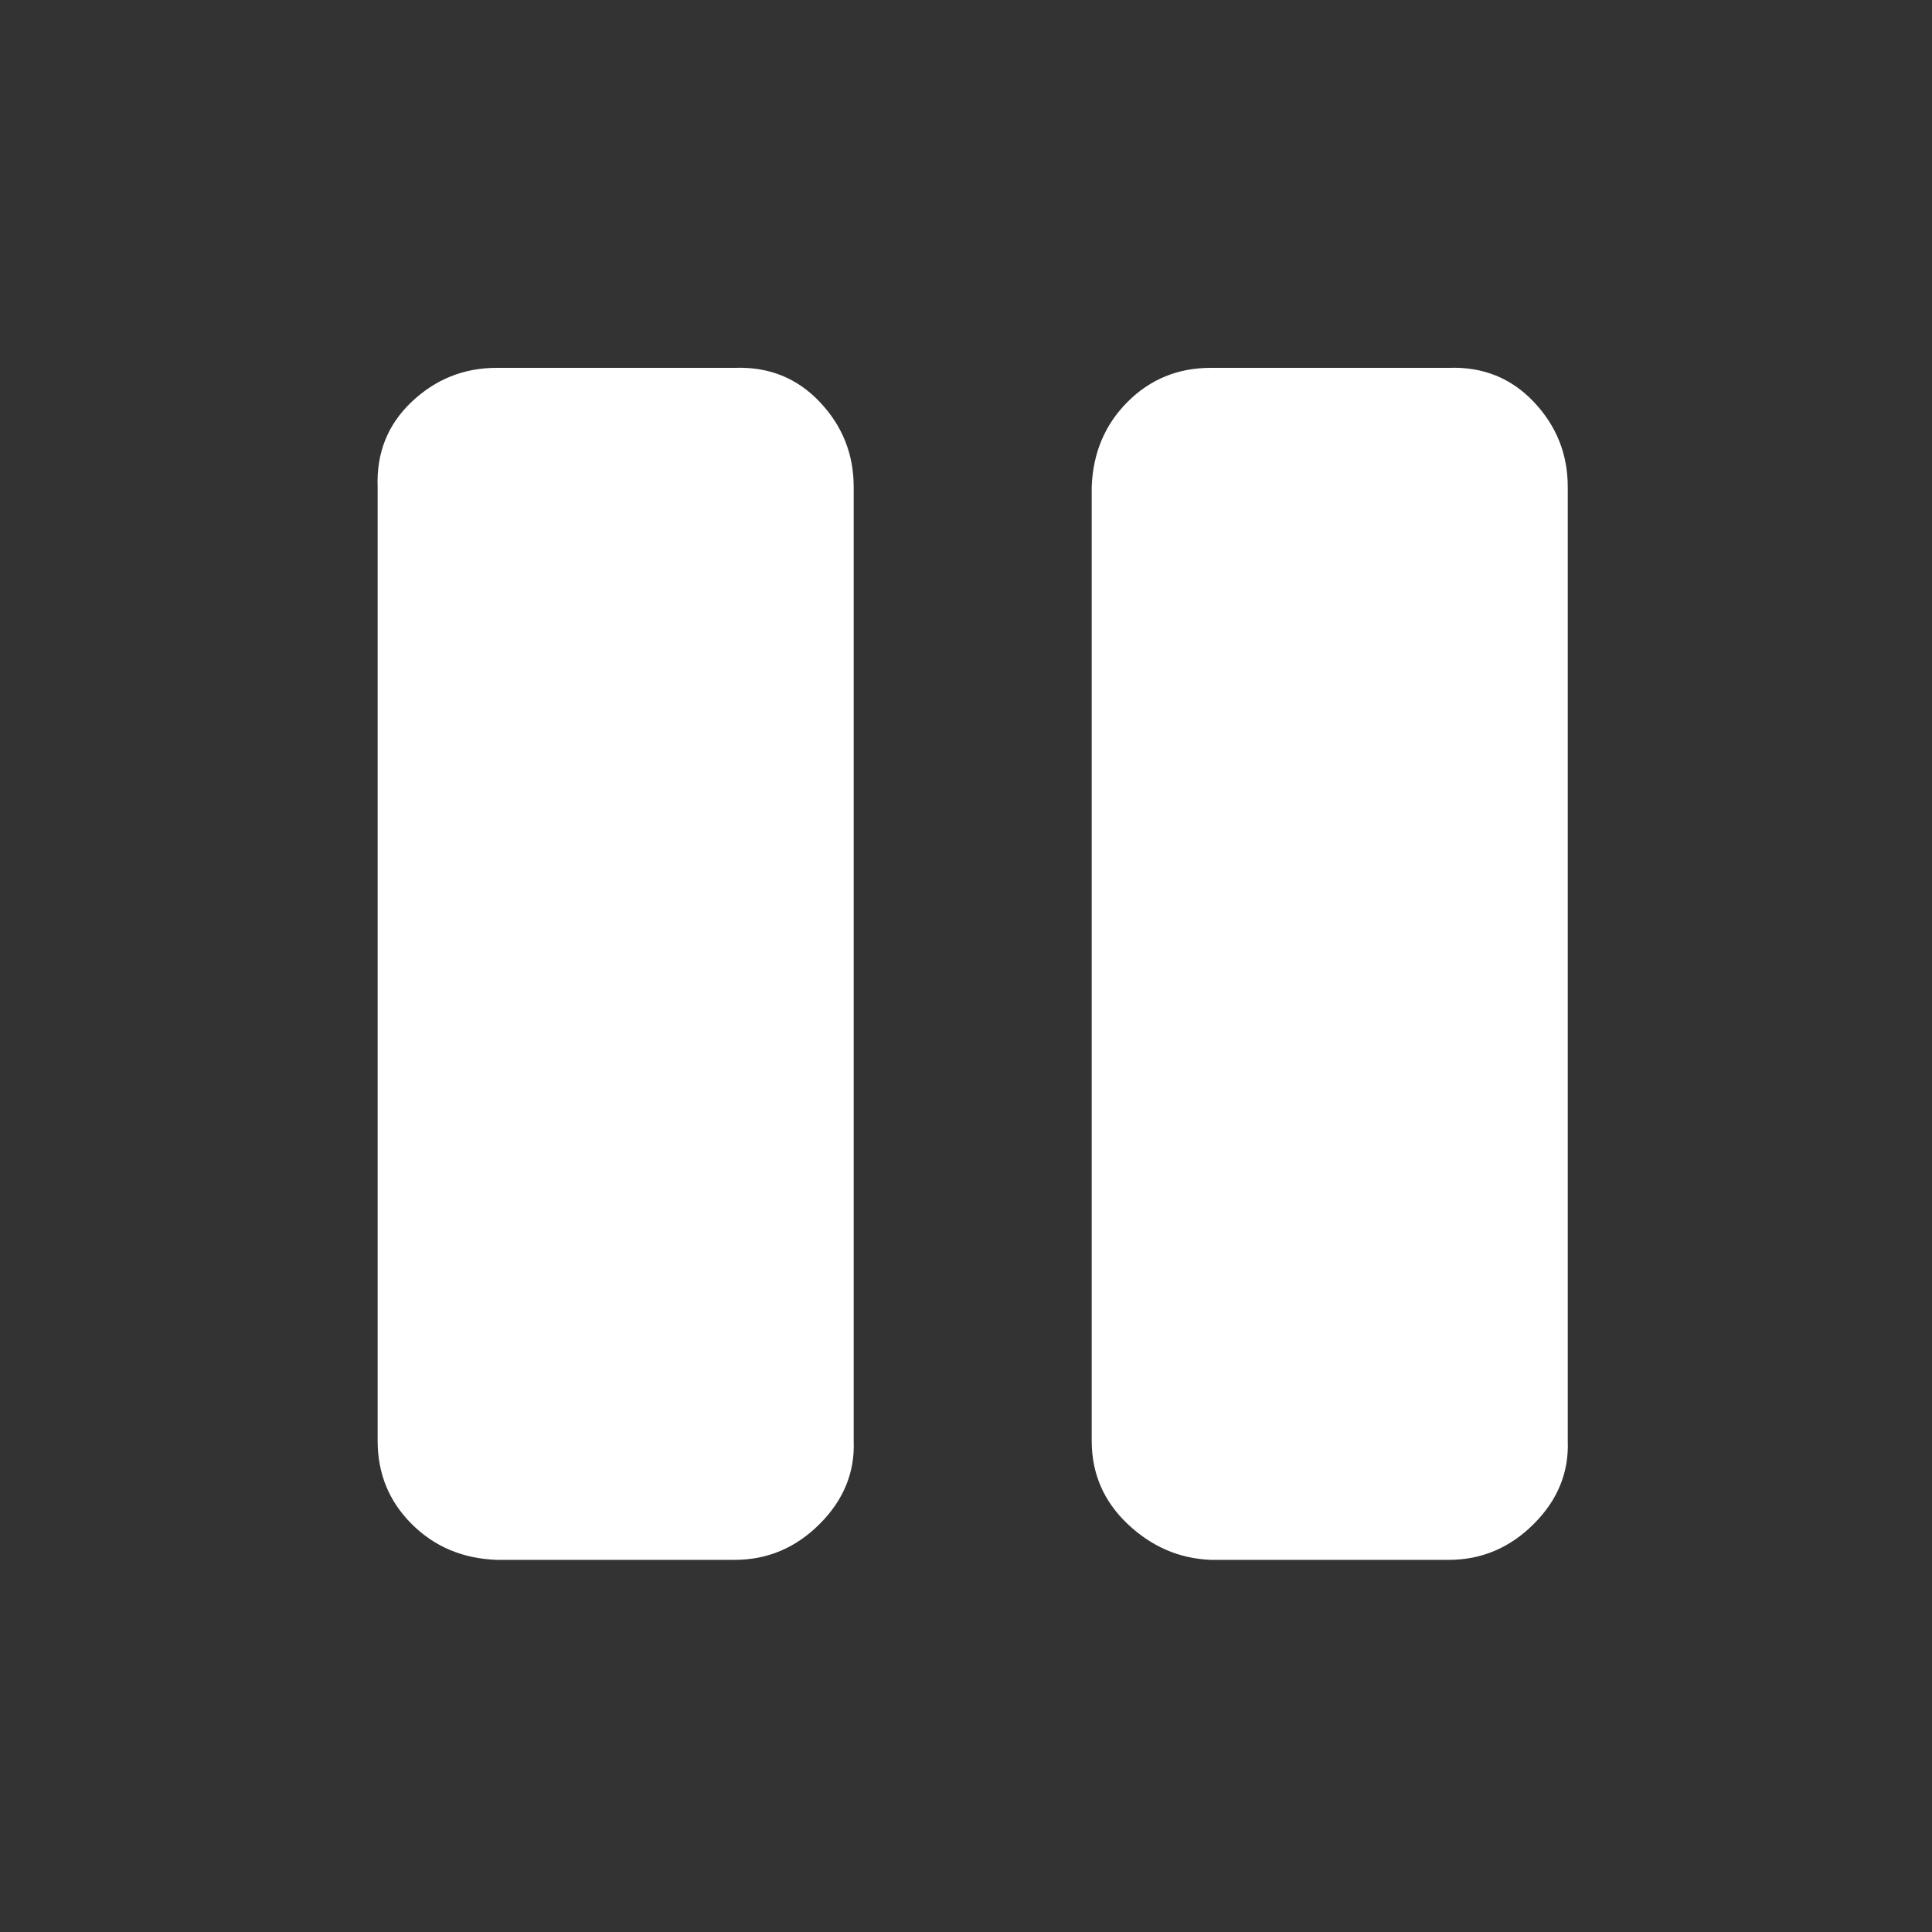 <svg width="45" height="45" viewBox="0 0 45 45" fill="none" xmlns="http://www.w3.org/2000/svg">
    <rect x="0" y="0" width="45" height="45" fill="#333333" stroke="none"/>
    <path d="M8.796 33.56C8.796 34.323 9.06 34.968 9.588 35.496C10.116 36.024 10.776 36.303 11.568 36.332H17.112C17.875 36.332 18.535 36.053 19.092 35.496C19.649 34.939 19.913 34.294 19.884 33.56V11.34C19.884 10.578 19.62 9.917 19.092 9.36C18.564 8.803 17.904 8.539 17.112 8.568H11.568C10.806 8.568 10.146 8.832 9.588 9.36C9.031 9.888 8.767 10.548 8.796 11.34V33.56ZM25.428 33.56C25.428 34.323 25.707 34.968 26.264 35.496C26.822 36.024 27.467 36.303 28.2 36.332H33.744C34.507 36.332 35.167 36.053 35.724 35.496C36.282 34.939 36.545 34.294 36.516 33.56V11.34C36.516 10.578 36.252 9.917 35.724 9.36C35.196 8.803 34.536 8.539 33.744 8.568H28.2C27.438 8.568 26.792 8.832 26.264 9.36C25.736 9.888 25.457 10.548 25.428 11.34V33.56Z" fill="white"/>
</svg>

